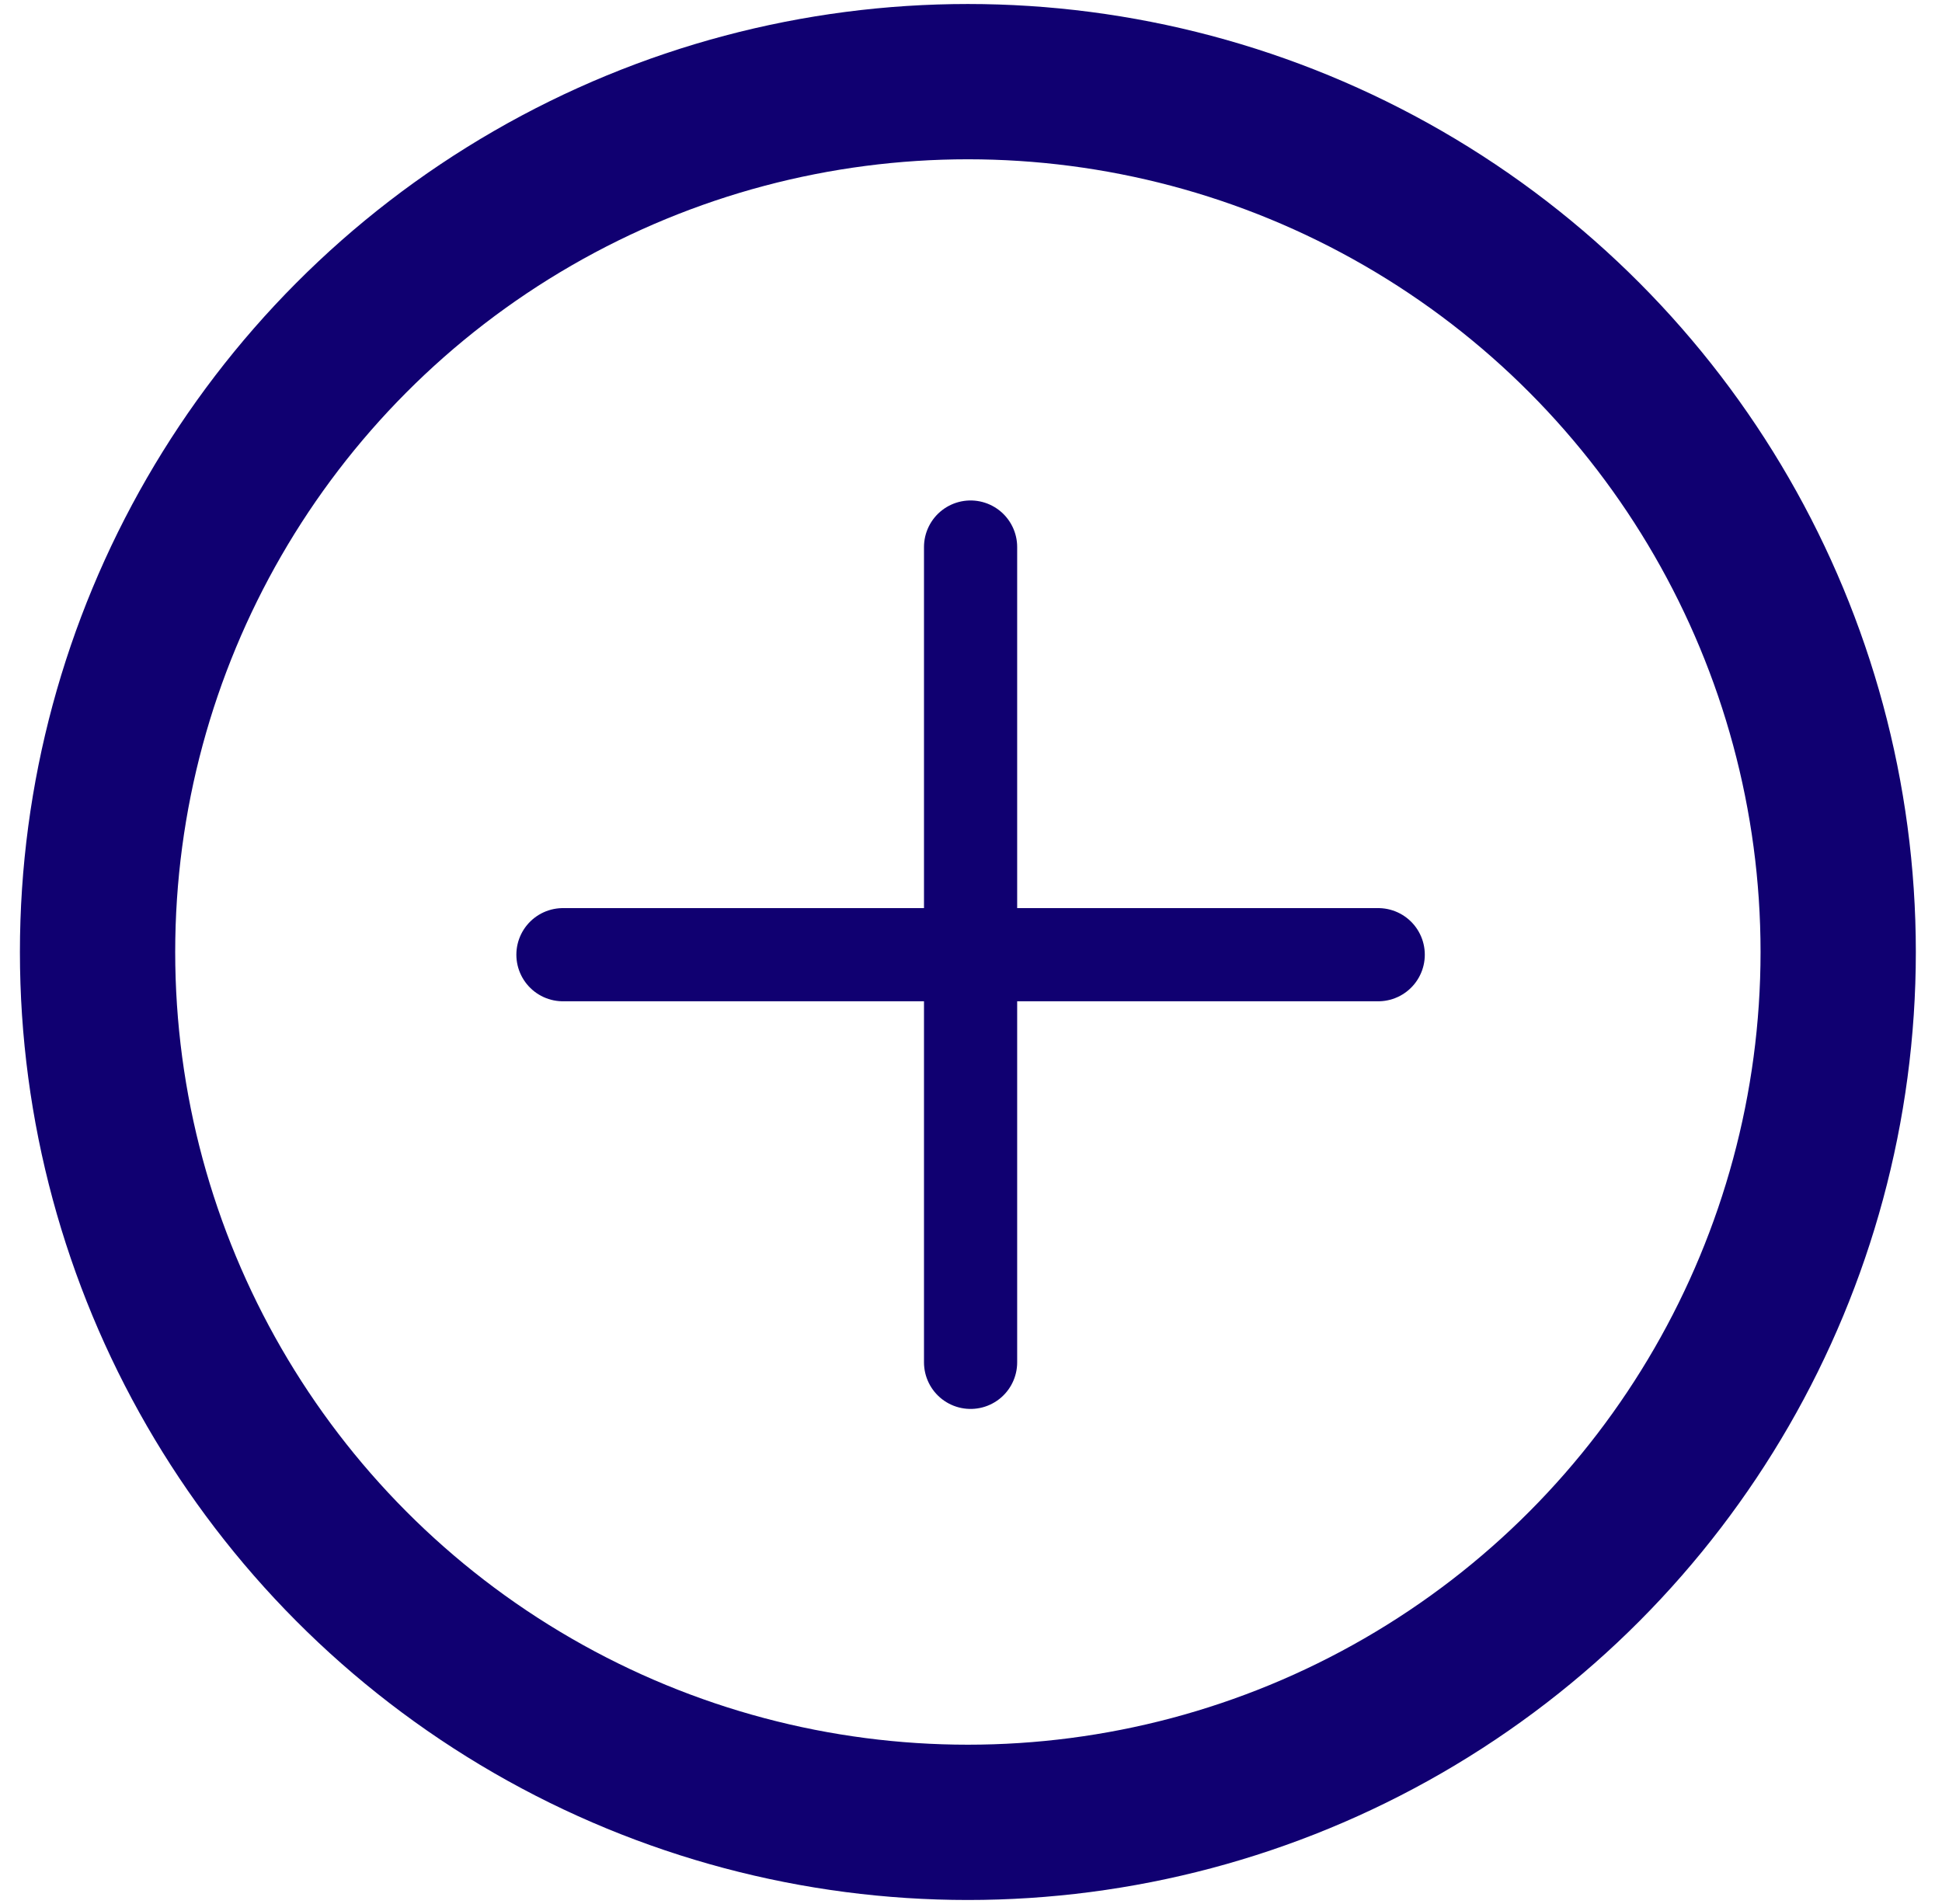 <svg width="51" height="50" viewBox="0 0 51 50" fill="none" xmlns="http://www.w3.org/2000/svg">
<circle cx="25.418" cy="25" r="22.856" stroke="#100071" stroke-width="4.078"/>
<path d="M25.489 14.366L25.489 35.776" stroke="#100071" stroke-width="2.447" stroke-linecap="round"/>
<path d="M36.194 25.071L14.784 25.071" stroke="#100071" stroke-width="2.447" stroke-linecap="round"/>
</svg>
